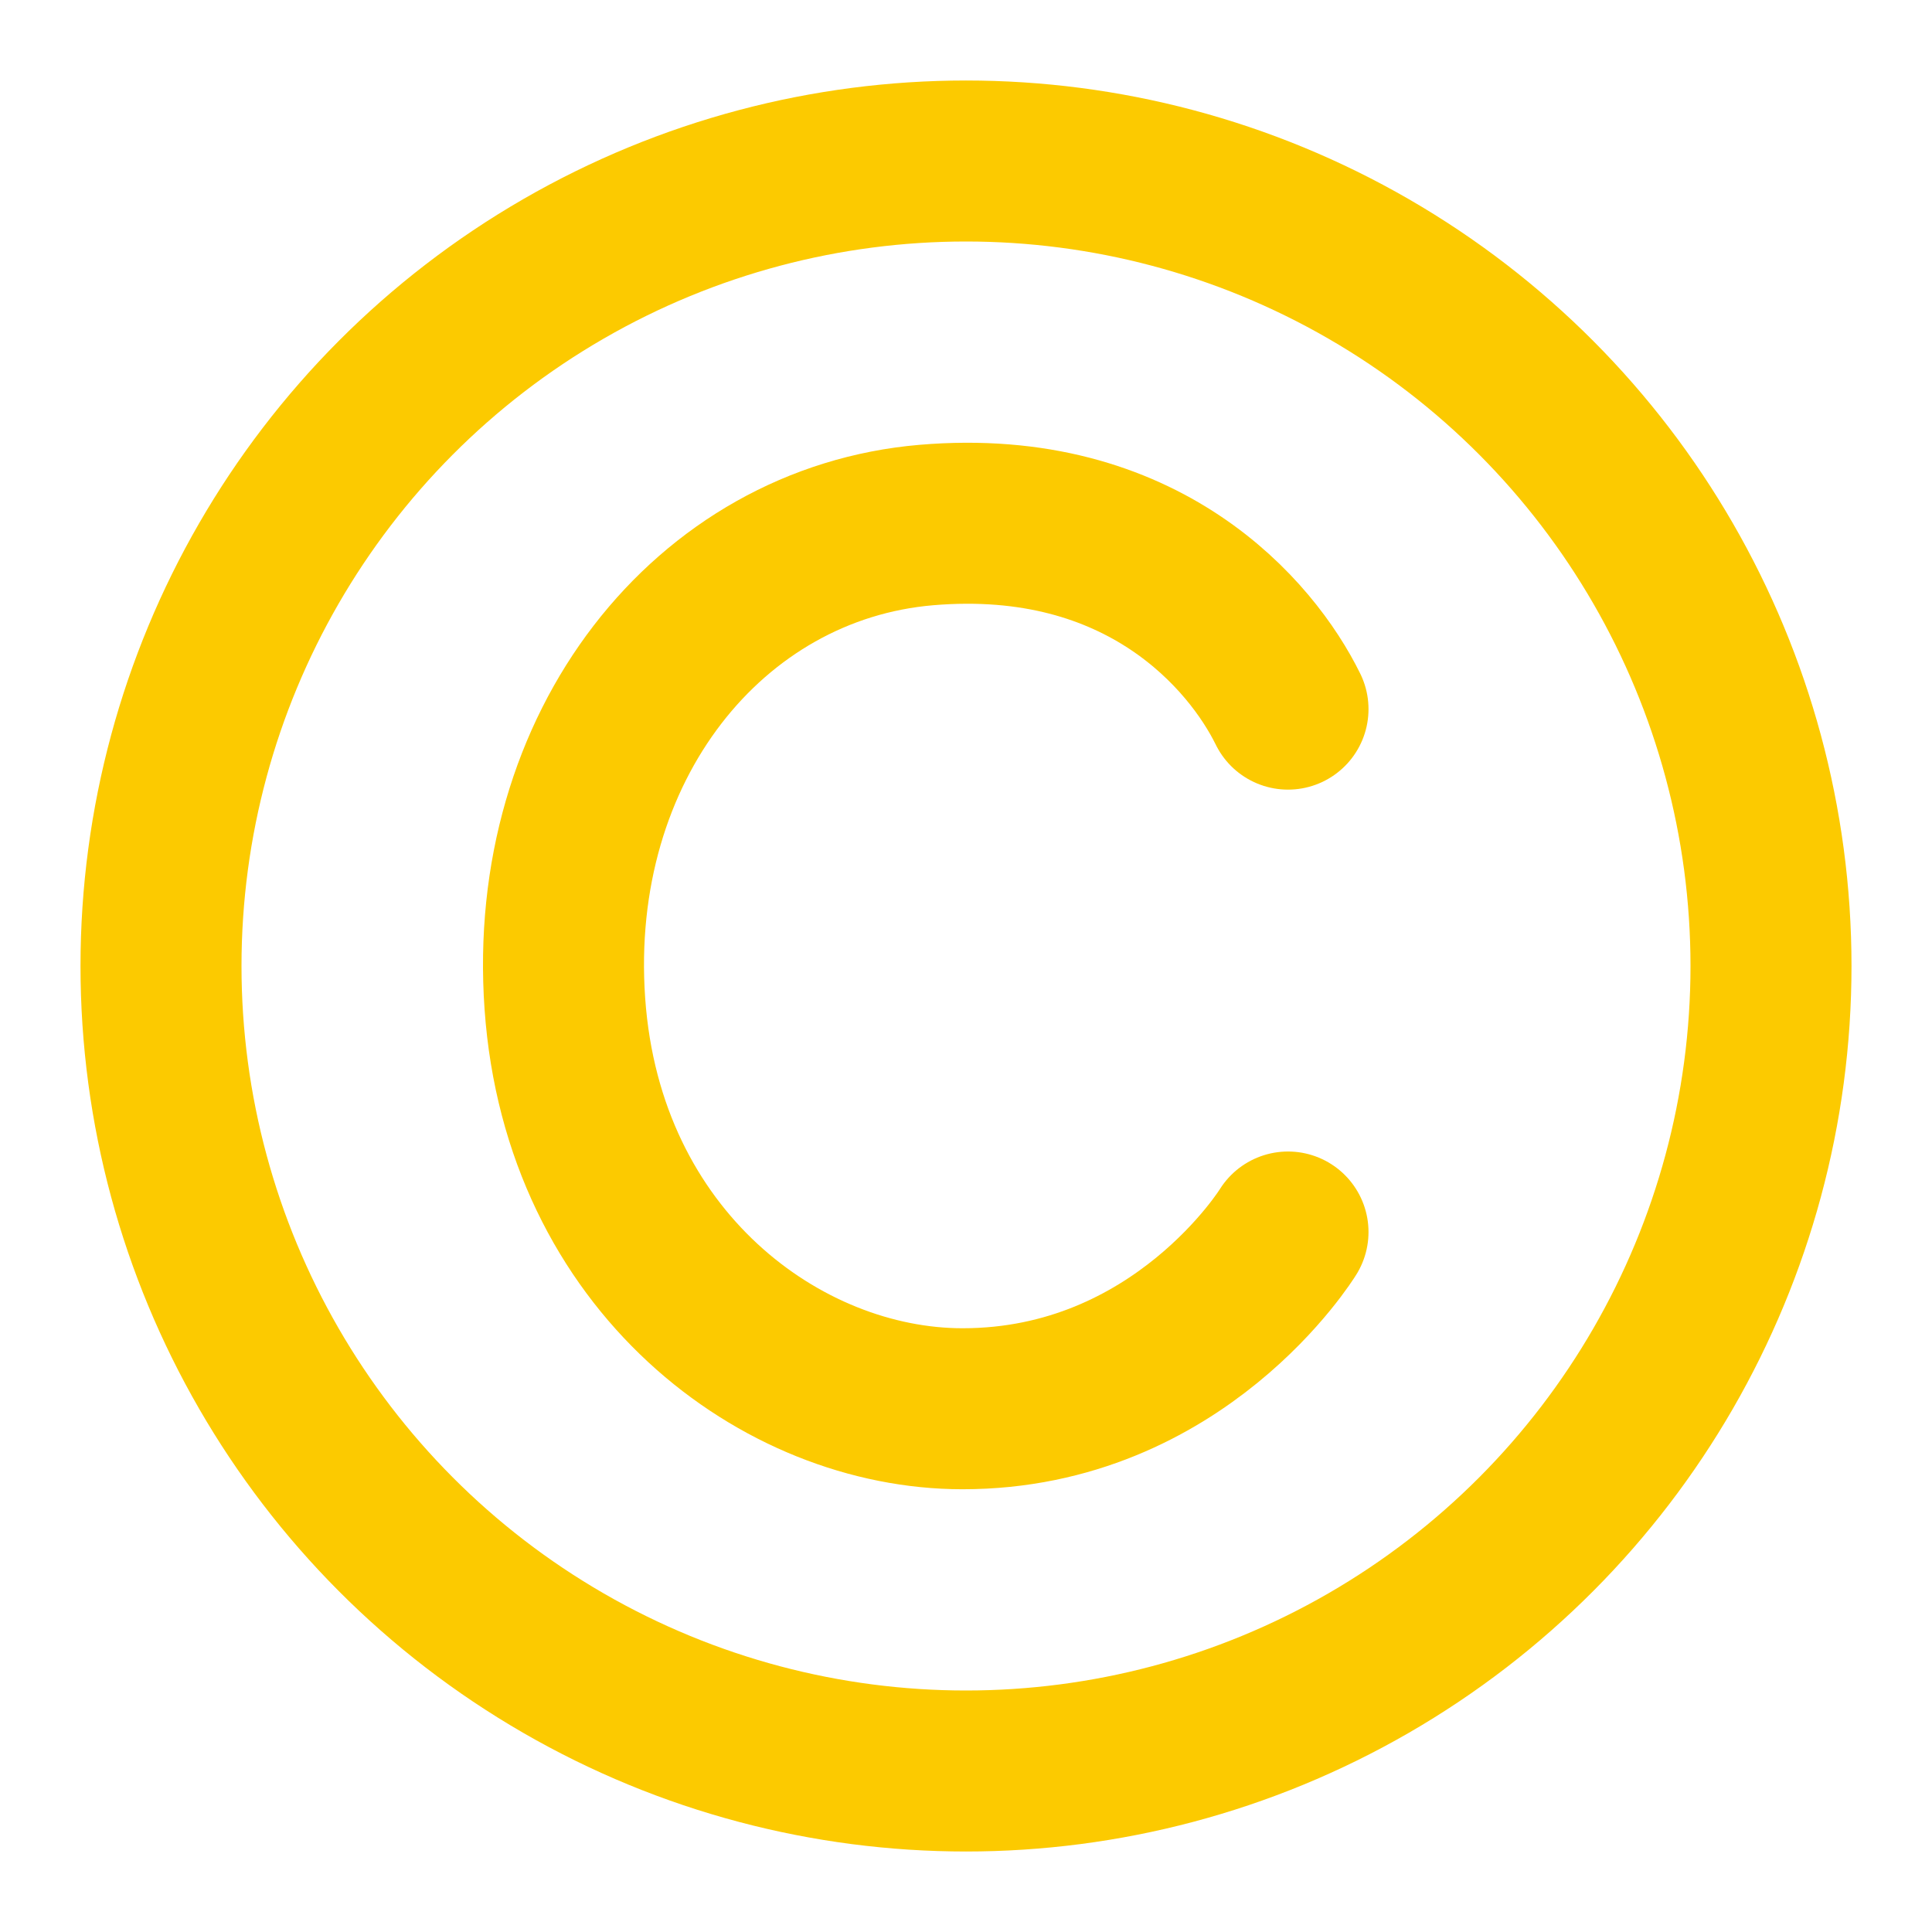 <svg xmlns="http://www.w3.org/2000/svg" viewBox="0 0 48 48" width="48" height="48" style="border-color: rgba(0,0,0,0);border-width: bpx;border-style: undefined" filter="none">
    
    <g>
    <circle cx="24" cy="24" r="20" fill="none" stroke="rgba(251.94,201.96,0,1)" stroke-width="4" stroke-linecap="round" stroke-linejoin="round"></circle><path d="M32 17.618C31.102 15.789 28.407 12.587 23.017 13.044C17.627 13.502 13.584 18.533 14.034 24.937C14.484 31.341 19.424 35 23.915 35C29.305 35 32 30.609 32 30.609" stroke="rgba(251.94,201.96,0,1)" stroke-width="4" stroke-linecap="round" stroke-linejoin="round" fill="none"></path>
    </g>
  </svg>